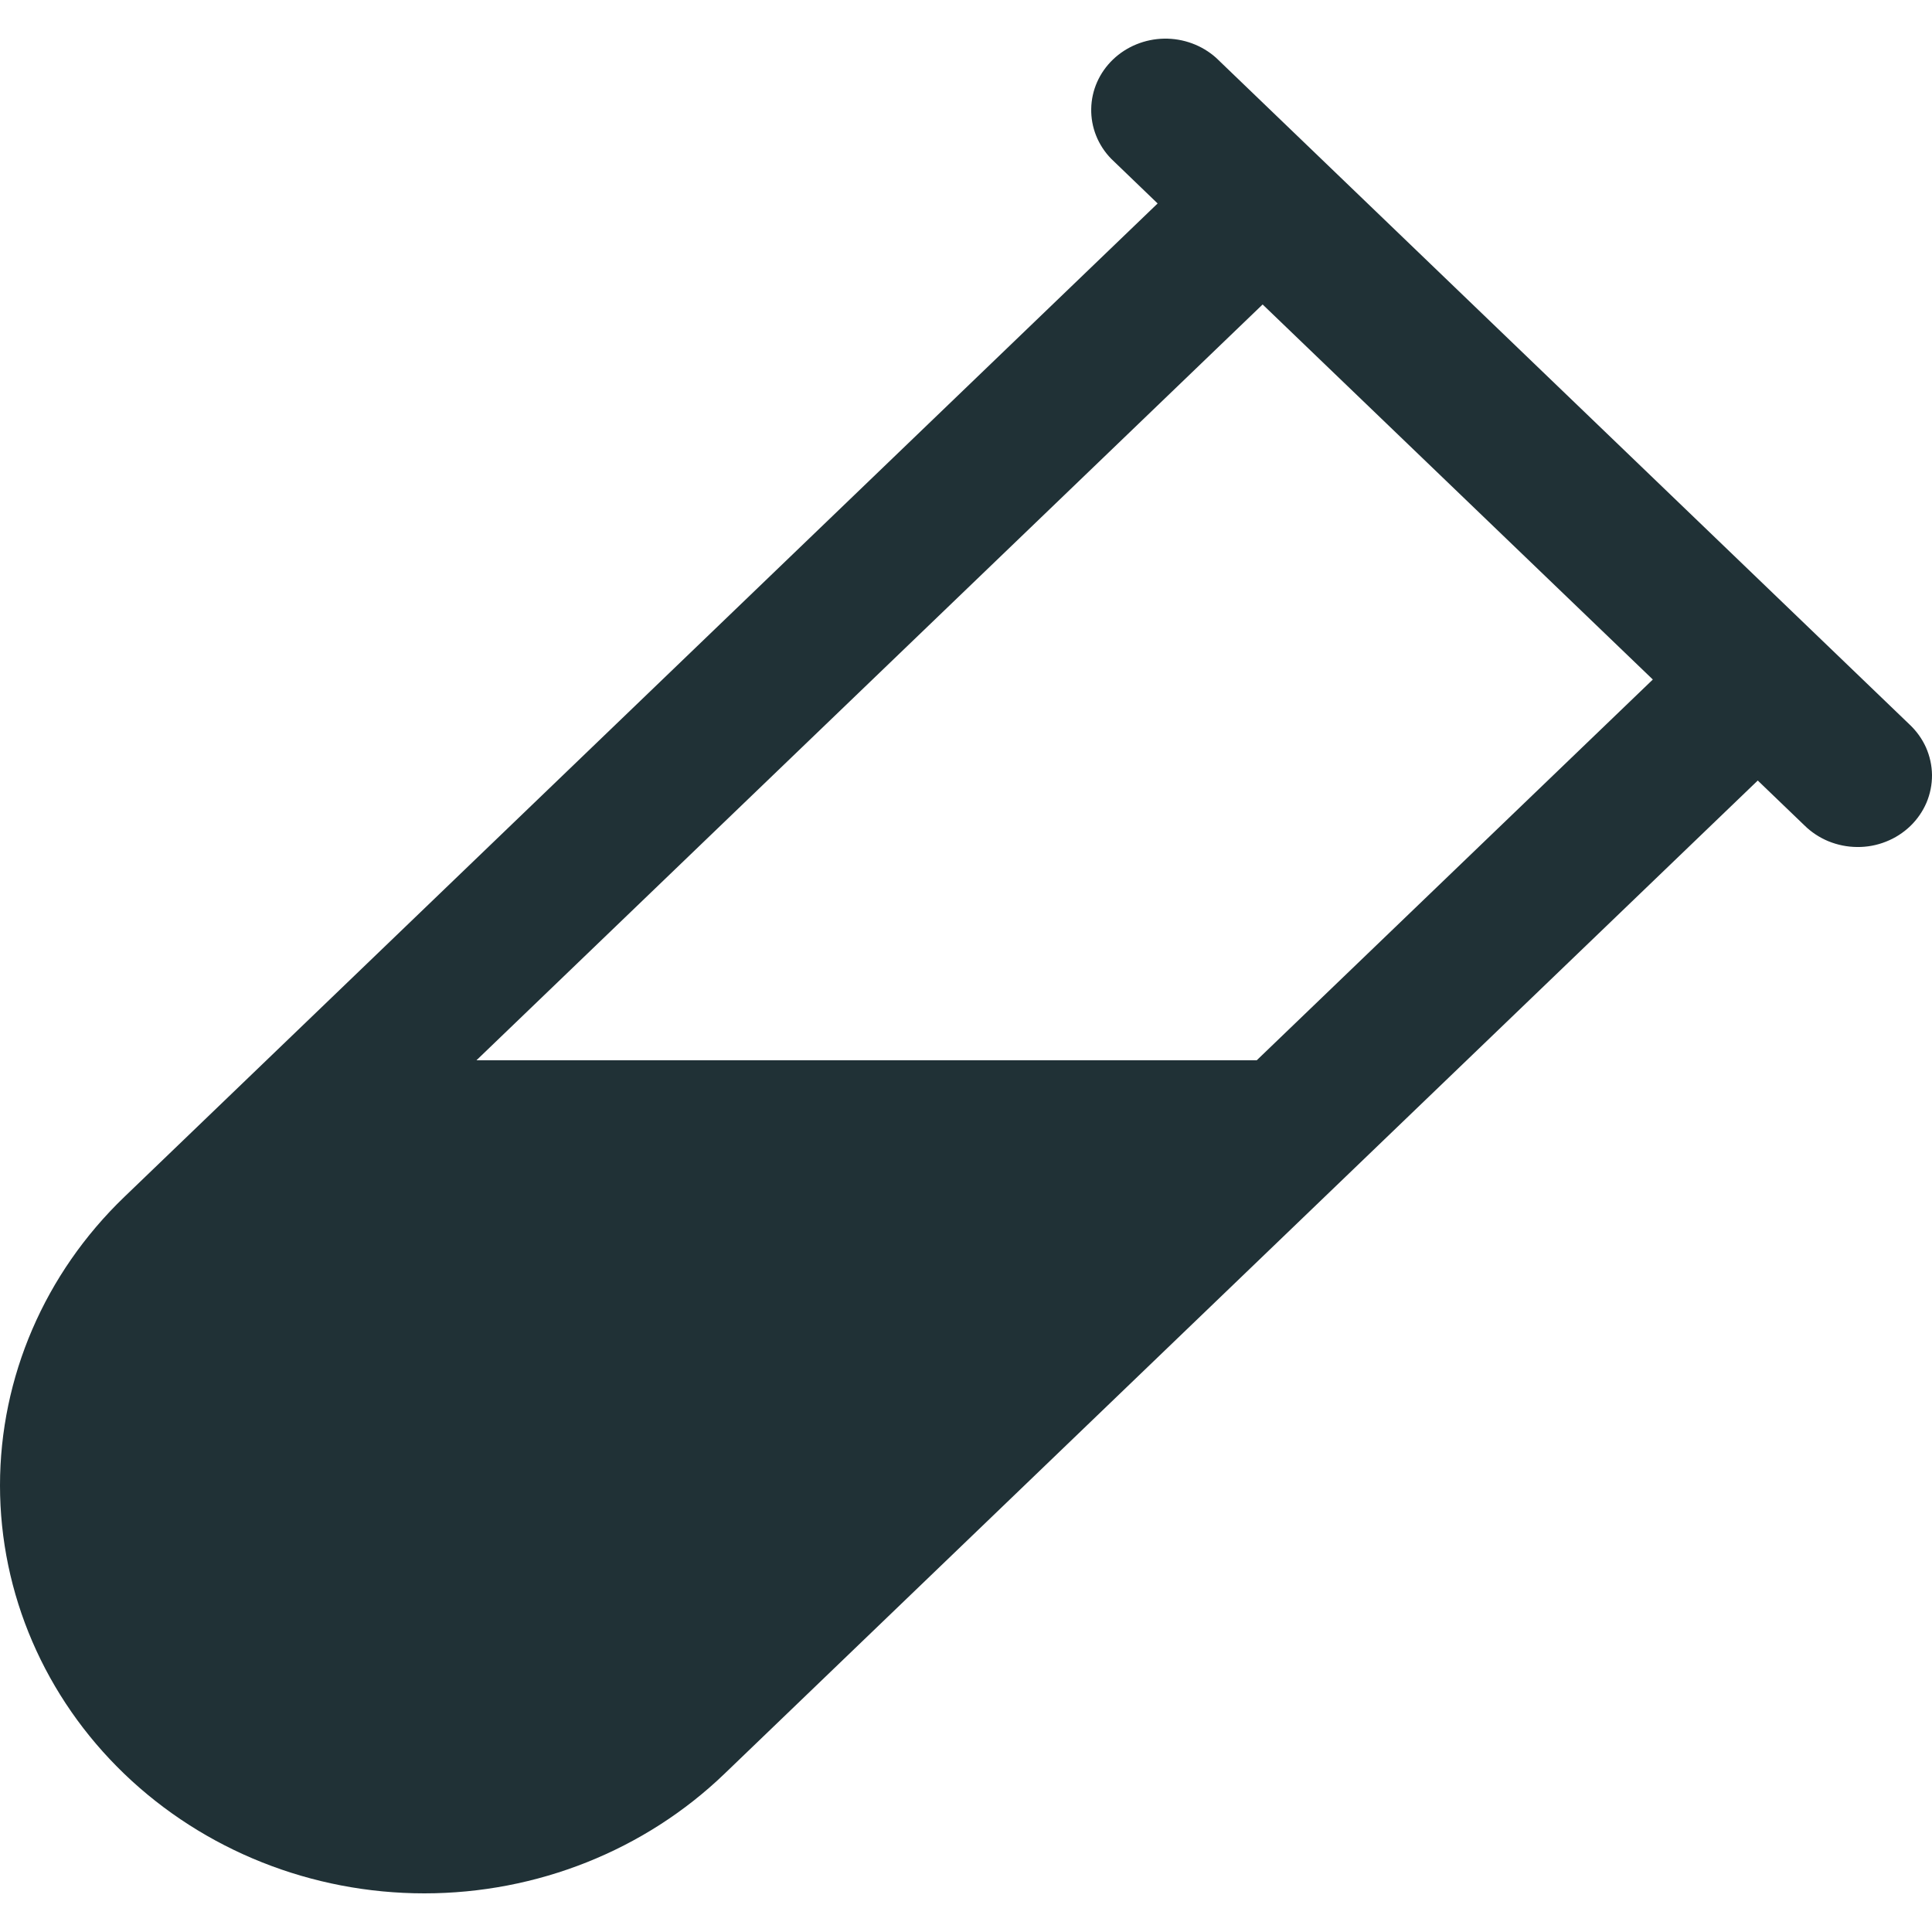 <svg width="32" height="32" viewBox="0 0 32 32" fill="none" xmlns="http://www.w3.org/2000/svg">
<path d="M31.624 11.996L20.142 0.957C19.909 0.749 19.601 0.635 19.282 0.64C18.963 0.646 18.659 0.77 18.434 0.986C18.208 1.203 18.079 1.495 18.074 1.802C18.068 2.108 18.186 2.405 18.404 2.629L19.174 3.37L2.059 19.825C0.741 21.092 0 22.811 0 24.603C0 26.395 0.741 28.114 2.059 29.381C3.377 30.648 5.164 31.36 7.029 31.36C8.893 31.36 10.68 30.648 11.998 29.381L29.114 12.928L29.885 13.669C29.999 13.782 30.135 13.872 30.285 13.934C30.435 13.995 30.596 14.028 30.76 14.029C30.923 14.031 31.085 14.001 31.236 13.941C31.387 13.882 31.524 13.794 31.64 13.683C31.755 13.572 31.847 13.439 31.909 13.294C31.97 13.149 32.001 12.993 32 12.836C31.998 12.679 31.964 12.524 31.9 12.379C31.835 12.235 31.741 12.105 31.624 11.996ZM20.815 17.562H7.891L20.913 5.043L27.376 11.255L20.815 17.562Z" fill="#203136"/>
</svg>
